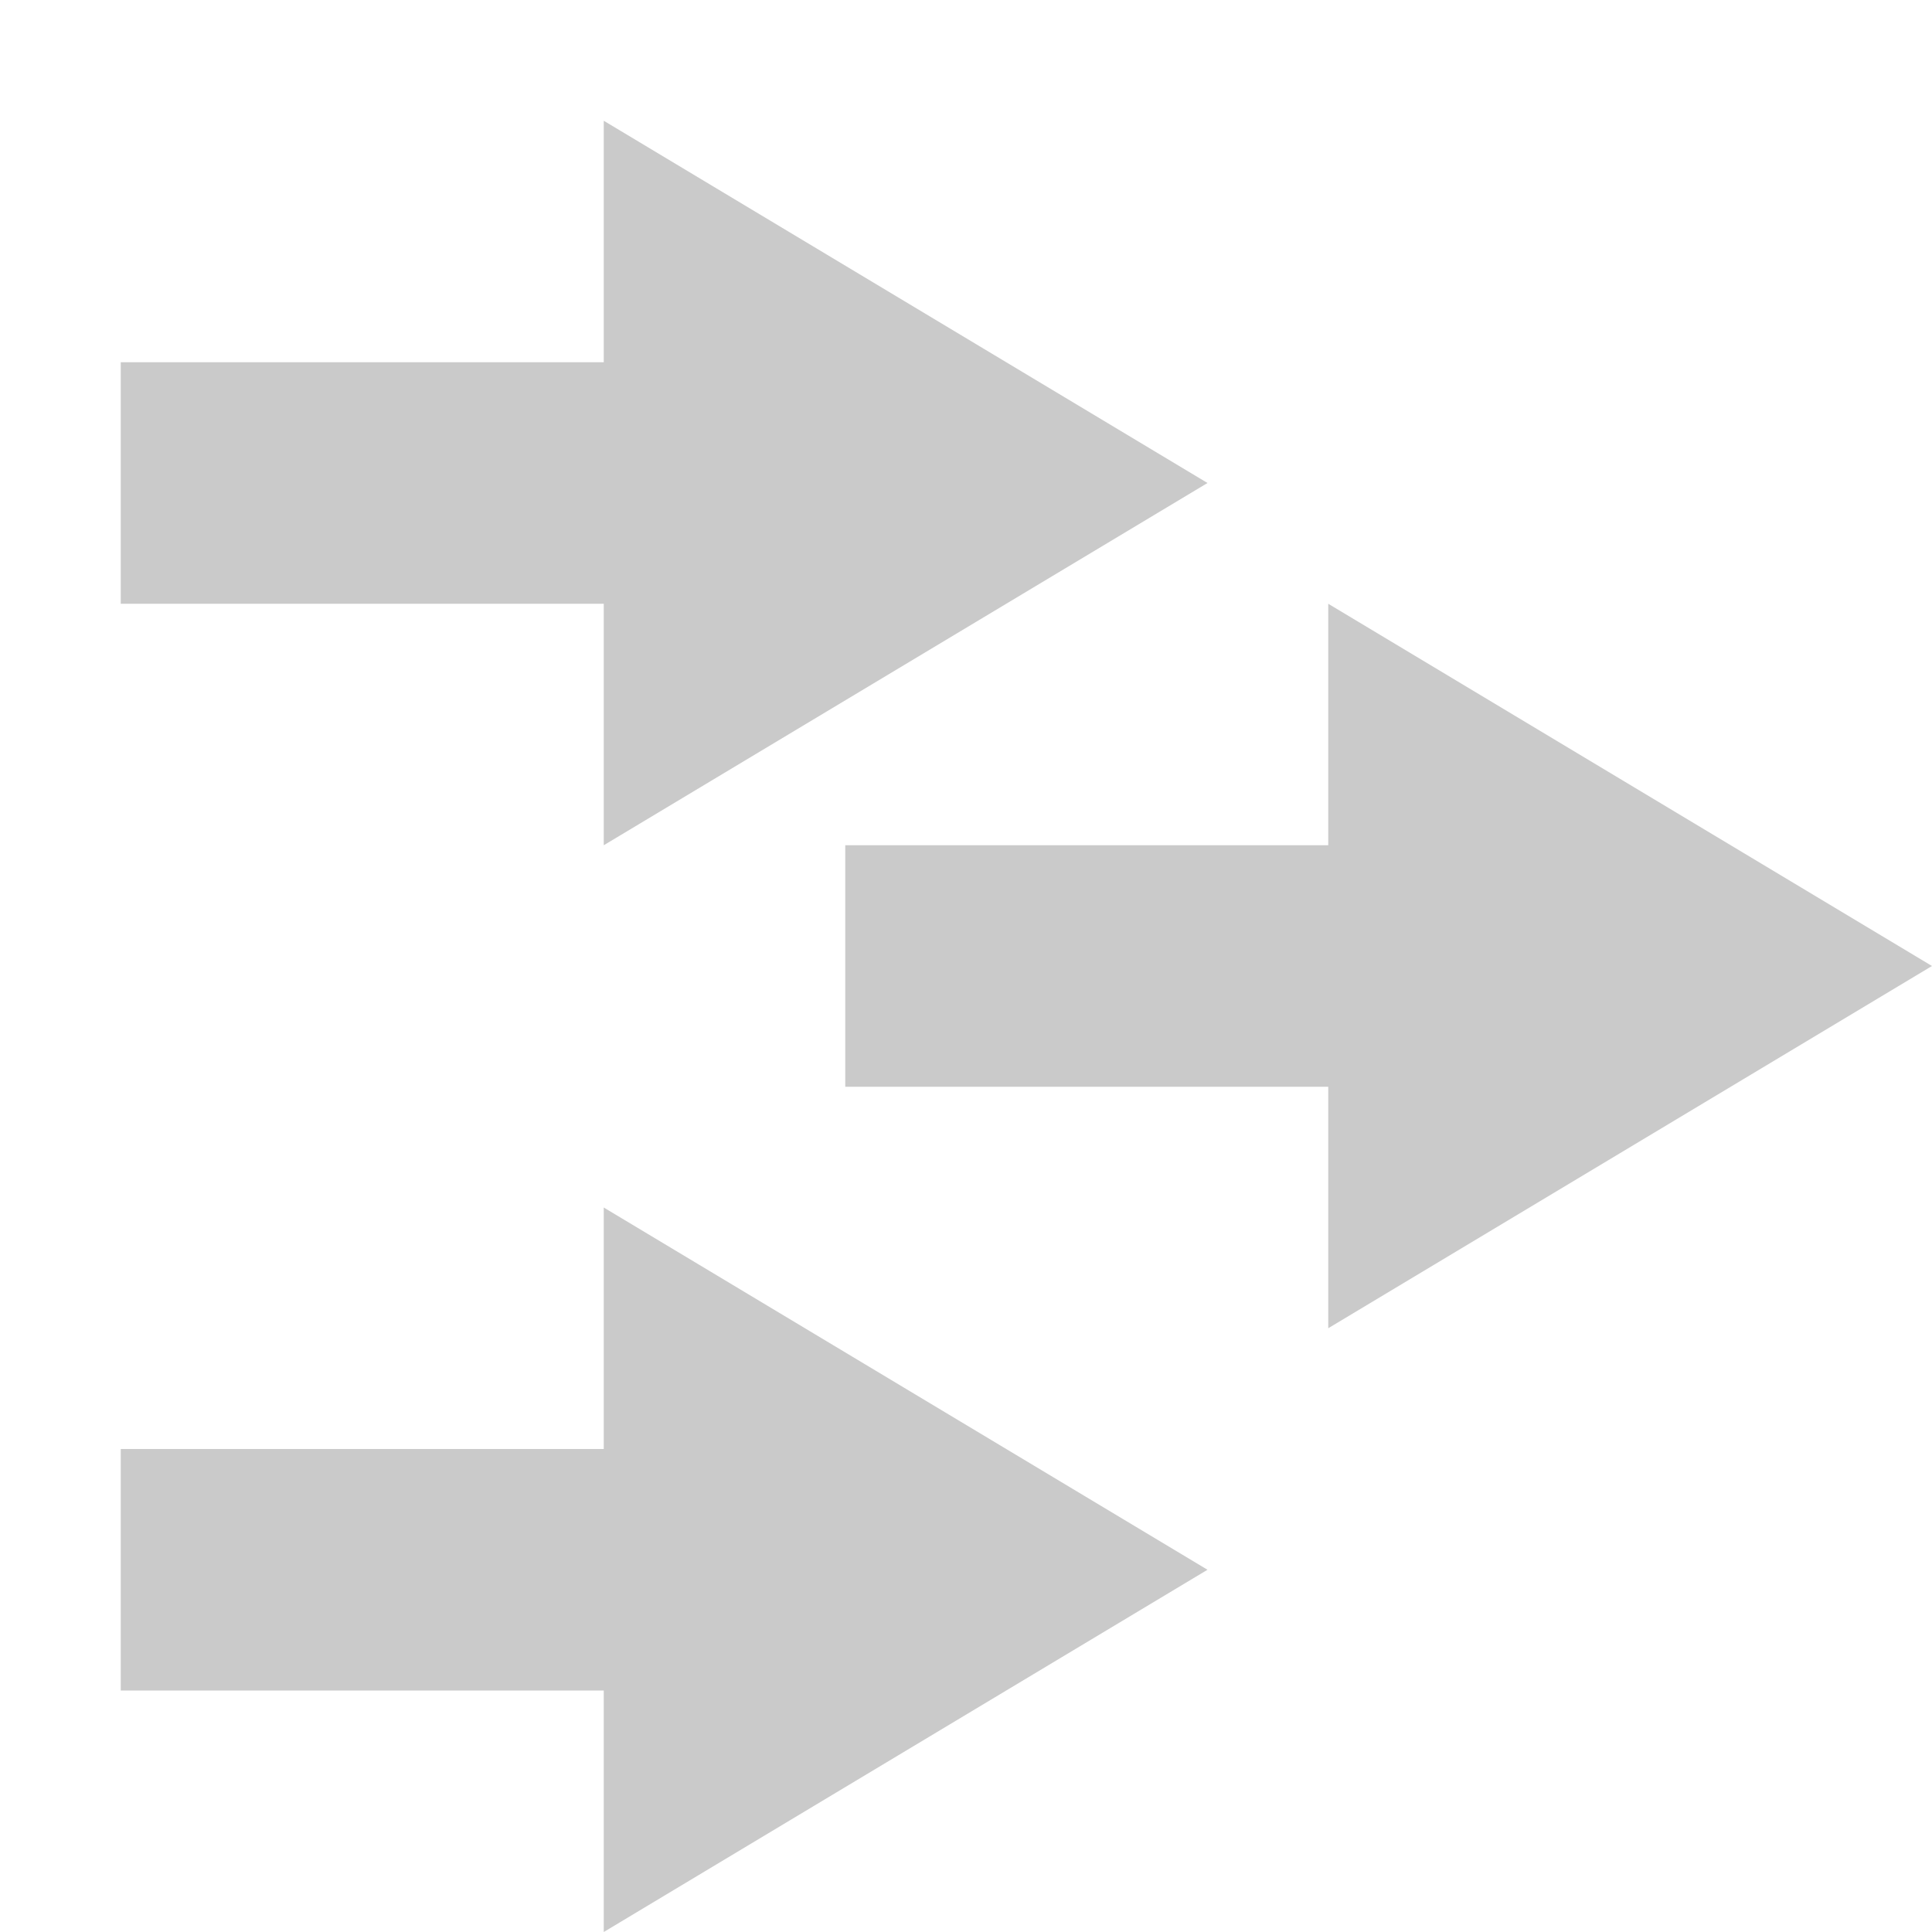 <svg xmlns="http://www.w3.org/2000/svg" xmlns:svg="http://www.w3.org/2000/svg" id="svg4141" width="16" height="16" version="1.1" viewBox="0 0 16 16"><g id="layer1" transform="translate(0,-1036.362)"><path style="fill:#cacaca;fill-opacity:1;fill-rule:evenodd;stroke:none;stroke-width:1px;stroke-linecap:butt;stroke-linejoin:miter;stroke-opacity:1" id="path4161" d="m 5,1046.362 0,2 -4,0 0,2 4,0 0,2 5,-3 -5,-3 z"/><path style="fill:#cacaca;fill-opacity:1;fill-rule:evenodd;stroke:none;stroke-width:1px;stroke-linecap:butt;stroke-linejoin:miter;stroke-opacity:1" id="path4161-3" d="m 5,1037.362 0,2 -4,0 0,2 4,0 0,2 5,-3 -5,-3 z"/><path style="fill:#cacaca;fill-opacity:1;fill-rule:evenodd;stroke:none;stroke-width:1px;stroke-linecap:butt;stroke-linejoin:miter;stroke-opacity:1" id="path4161-6" d="m 11,1041.362 0,2 -4,0 0,2 4,0 0,2 5,-3 -5,-3 z"/></g></svg>